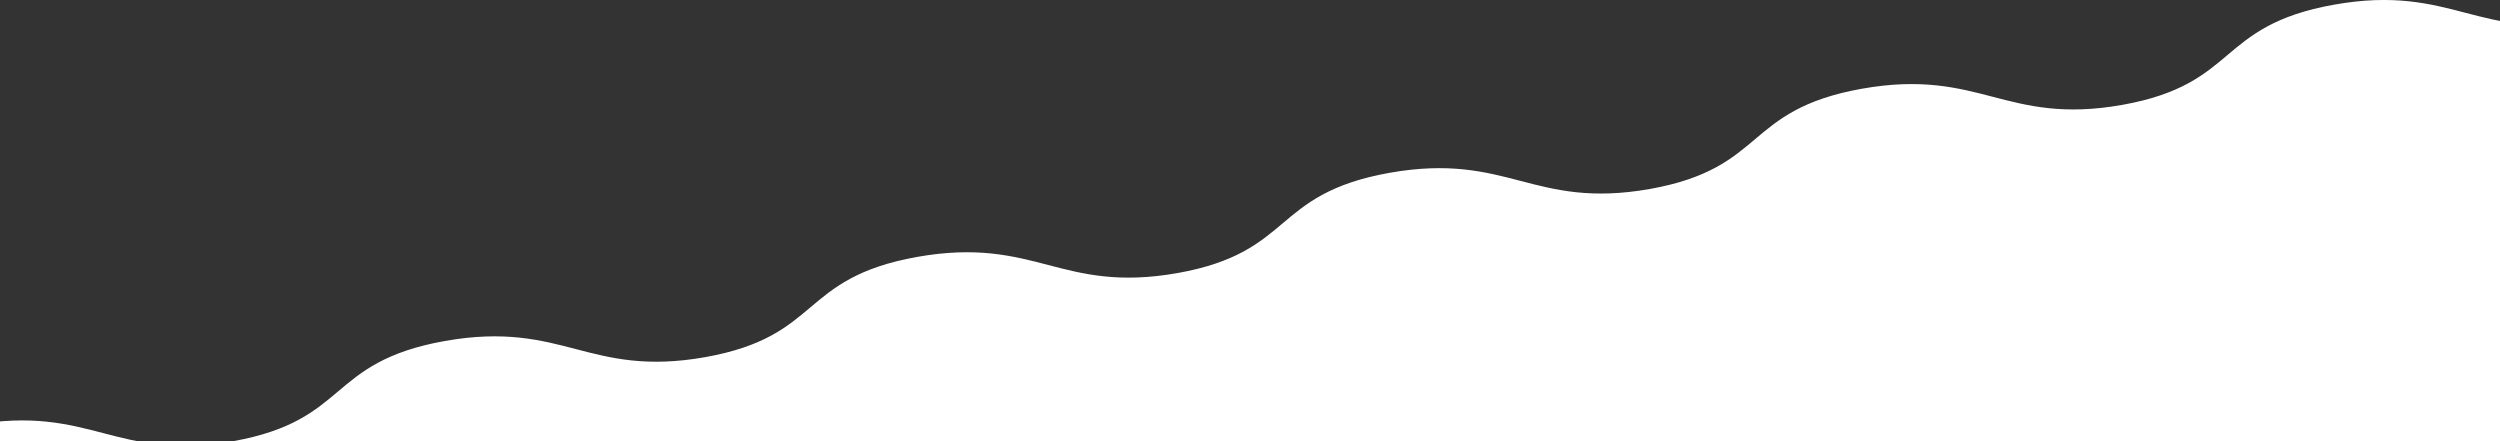 <svg xmlns="http://www.w3.org/2000/svg" xmlns:xlink="http://www.w3.org/1999/xlink" width="1440" height="254" viewBox="0 0 1440 254">
  <rect x="0" y="0" width="1440" height="254" fill="#333333" stroke="none"/>
  <defs>
    <clipPath id="clip-path">
      <rect id="Rectangle_2221" data-name="Rectangle 2221" width="1440" height="254" transform="translate(0 380)" fill="#fff" stroke="#707070" stroke-width="1"/>
    </clipPath>
  </defs>
  <g id="Mask_Group_22" data-name="Mask Group 22" transform="translate(0 -380)" clip-path="url(#clip-path)">
    <path id="Path_620" data-name="Path 620" d="M1645.285,1009.443H25.716L0,302.6H0c33.725-6,47.547-17.536,60.744-28.675,13.378-11.29,27.209-22.964,61.506-29.07s55.28-.629,75.569,4.668c20.018,5.225,40.718,10.631,74.446,4.627s47.37-17.522,60.569-28.661c13.376-11.29,27.207-22.965,61.5-29.069s55.275-.628,75.562,4.668c20.019,5.226,40.716,10.627,74.442,4.627s47.37-17.521,60.567-28.66c13.376-11.291,27.207-22.964,61.5-29.069s55.275-.628,75.562,4.668c20.018,5.226,40.717,10.63,74.442,4.627s47.37-17.521,60.567-28.66c13.376-11.29,27.207-22.964,61.5-29.069s55.275-.629,75.562,4.668c20.018,5.226,40.717,10.63,74.439,4.628s47.37-17.521,60.565-28.661c13.376-11.29,27.205-22.964,61.5-29.069s55.273-.628,75.564,4.669c20.018,5.226,40.717,10.629,74.439,4.627s47.366-17.521,60.561-28.66c13.376-11.29,27.205-22.963,61.5-29.068s55.273-.626,75.558,4.671c20.014,5.225,40.714,10.631,74.433,4.628" transform="translate(-138.136 380)" fill="#fff"/>
  </g>
</svg>
